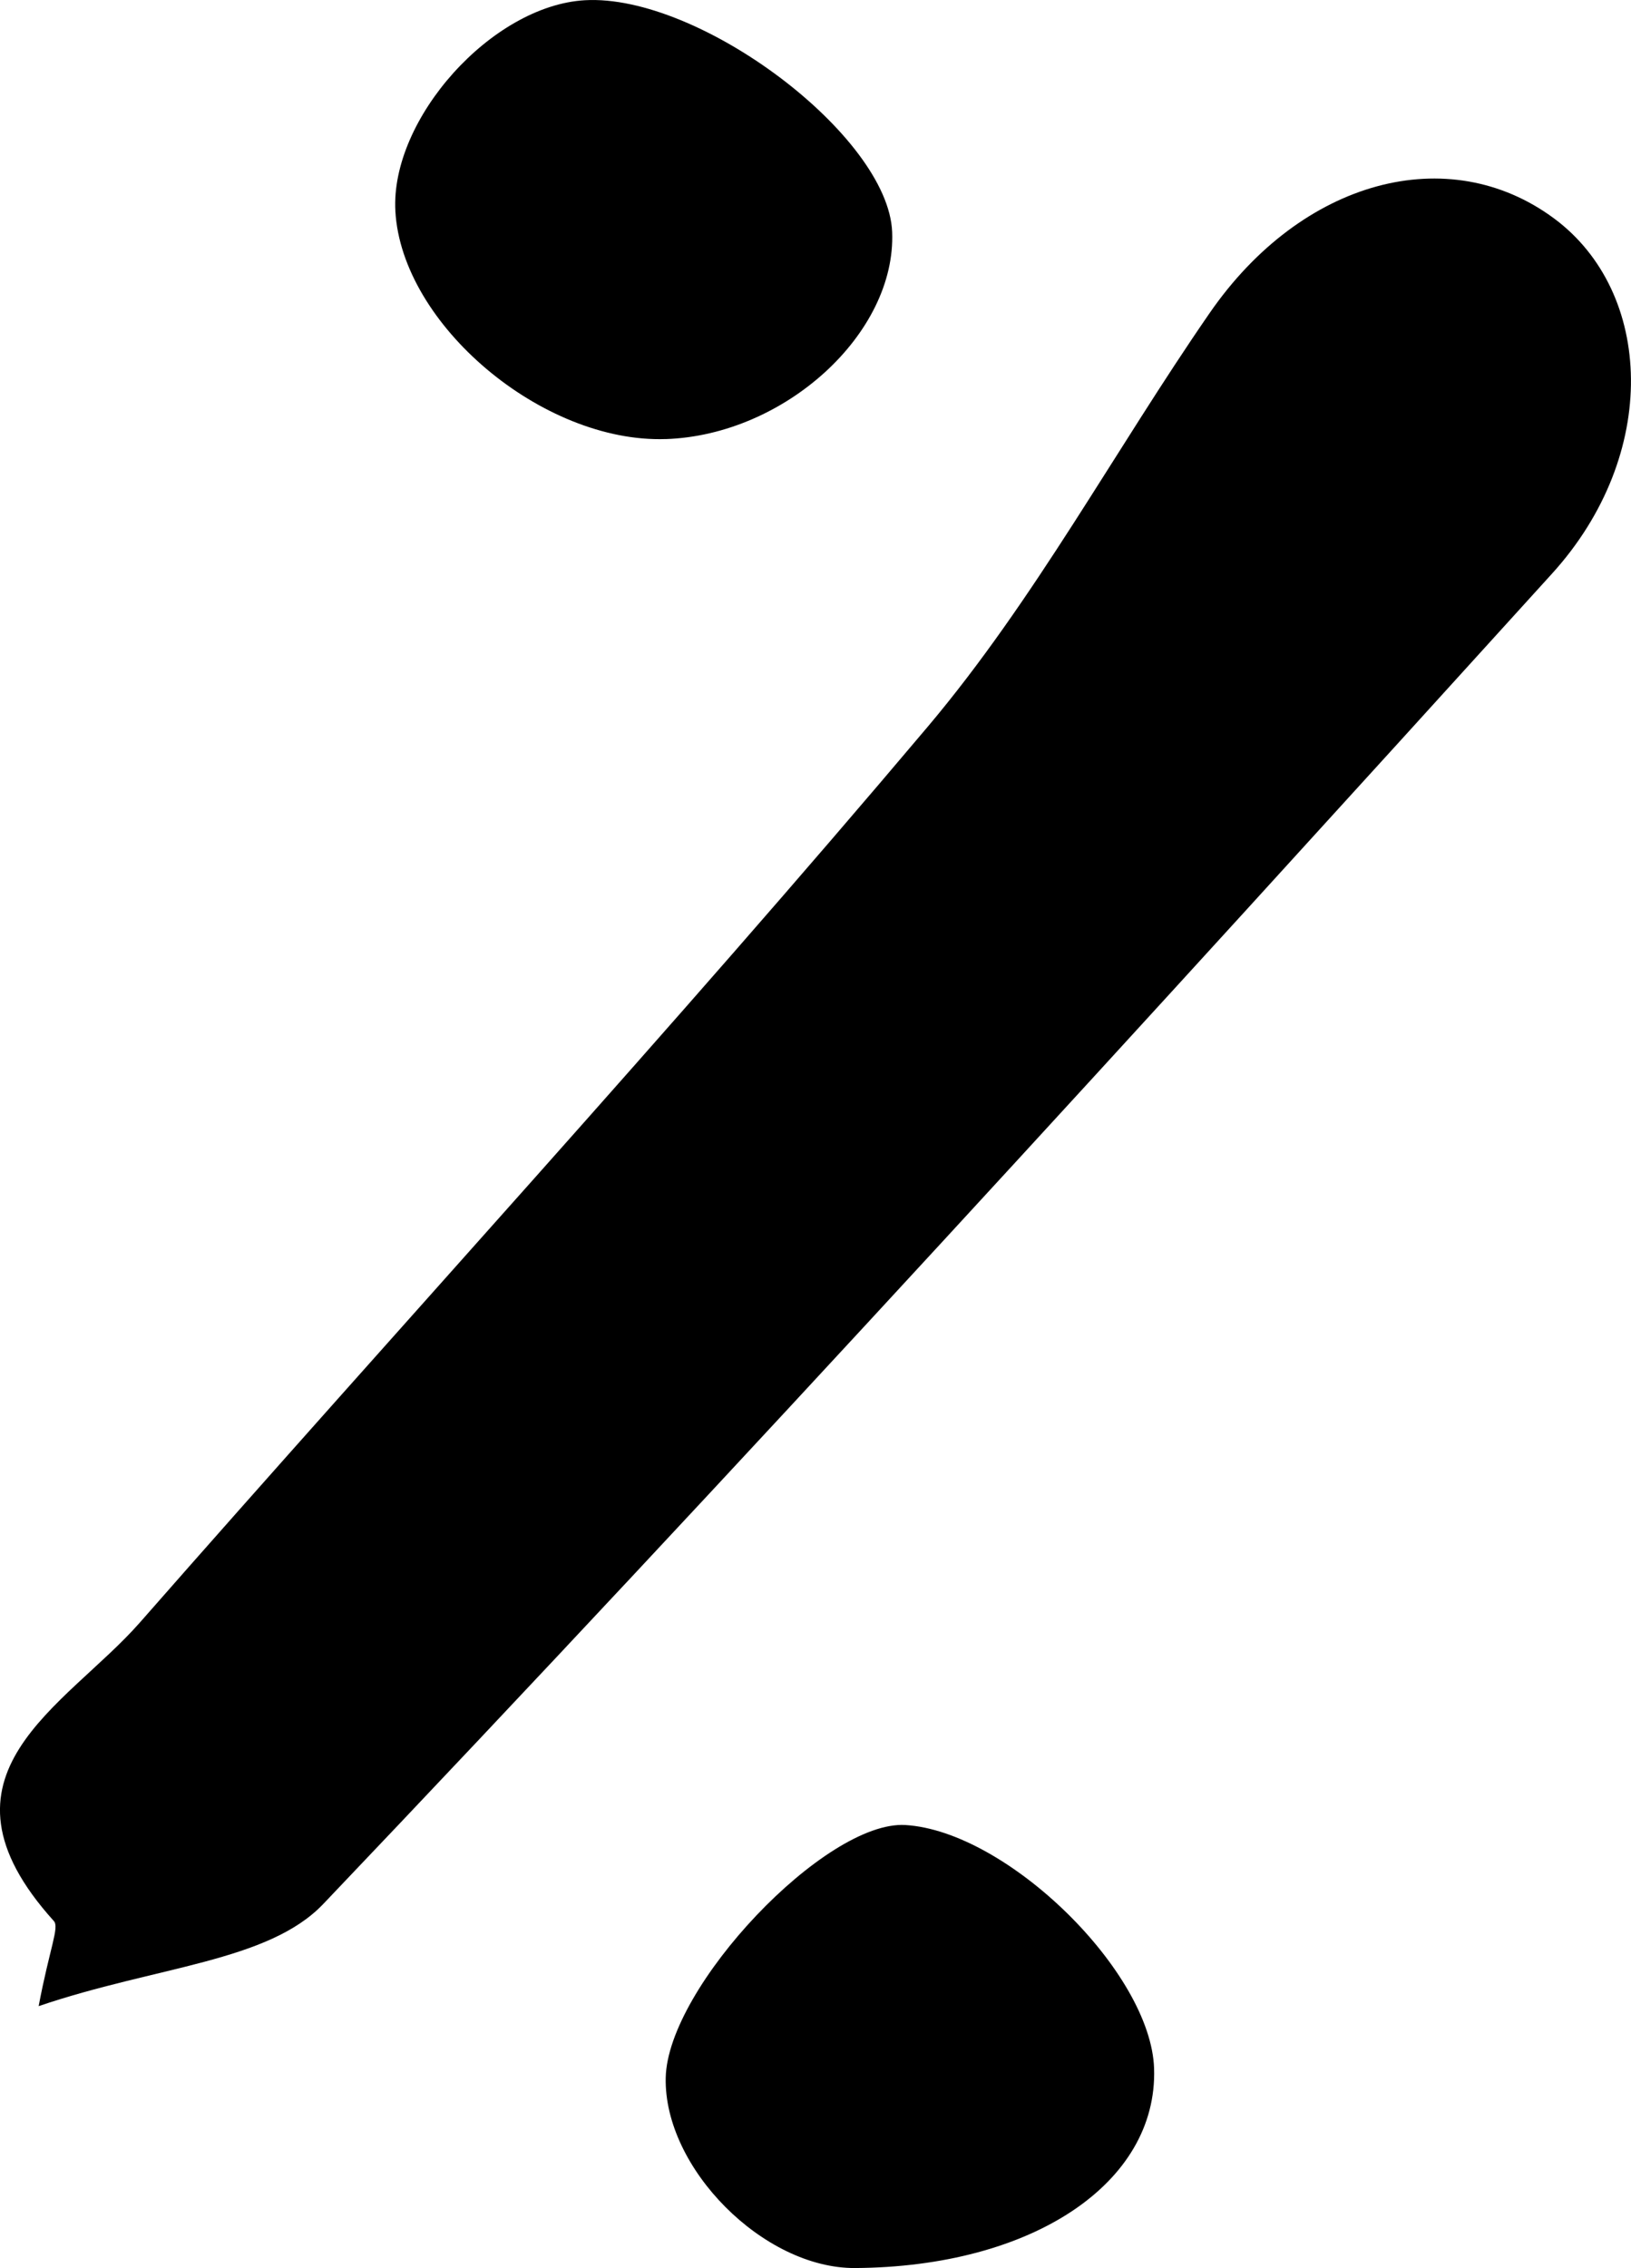 <?xml version="1.0" encoding="UTF-8"?><svg id="Calque_1" xmlns="http://www.w3.org/2000/svg" viewBox="0 0 491.52 683.43"><path d="m11.65,604.5c3.31-17.53,6.3-23.73,4.57-25.65-39.94-44.23,3.67-64.56,25.94-89.95,79.01-90.07,160.13-178.32,237.38-269.87,32.27-38.24,56.4-83.31,85.02-124.73,27.83-40.28,72.03-51.95,103.72-28.52,30.07,22.24,32.04,71.14-.53,107.04-122.24,134.74-244.88,269.17-370.32,400.89-16.65,17.49-50.28,18.72-85.78,30.79Z"/><path d="m200.63,132.3c-37.13,1.25-79.56-34.51-81.48-68.66C117.59,35.8,148.25,1.66,176.26.07c34.58-1.97,91.44,40.9,92.6,69.82,1.23,30.54-32.3,61.21-68.23,62.42Z"/><path d="m257.67,683.42c-27.52.16-57.63-30.09-57.05-57.33.58-27.41,48.18-77.6,72.22-76.16,30.69,1.84,74.06,44.31,74.96,73.41,1.08,34.54-36.75,59.76-90.13,60.08Z"/></svg>